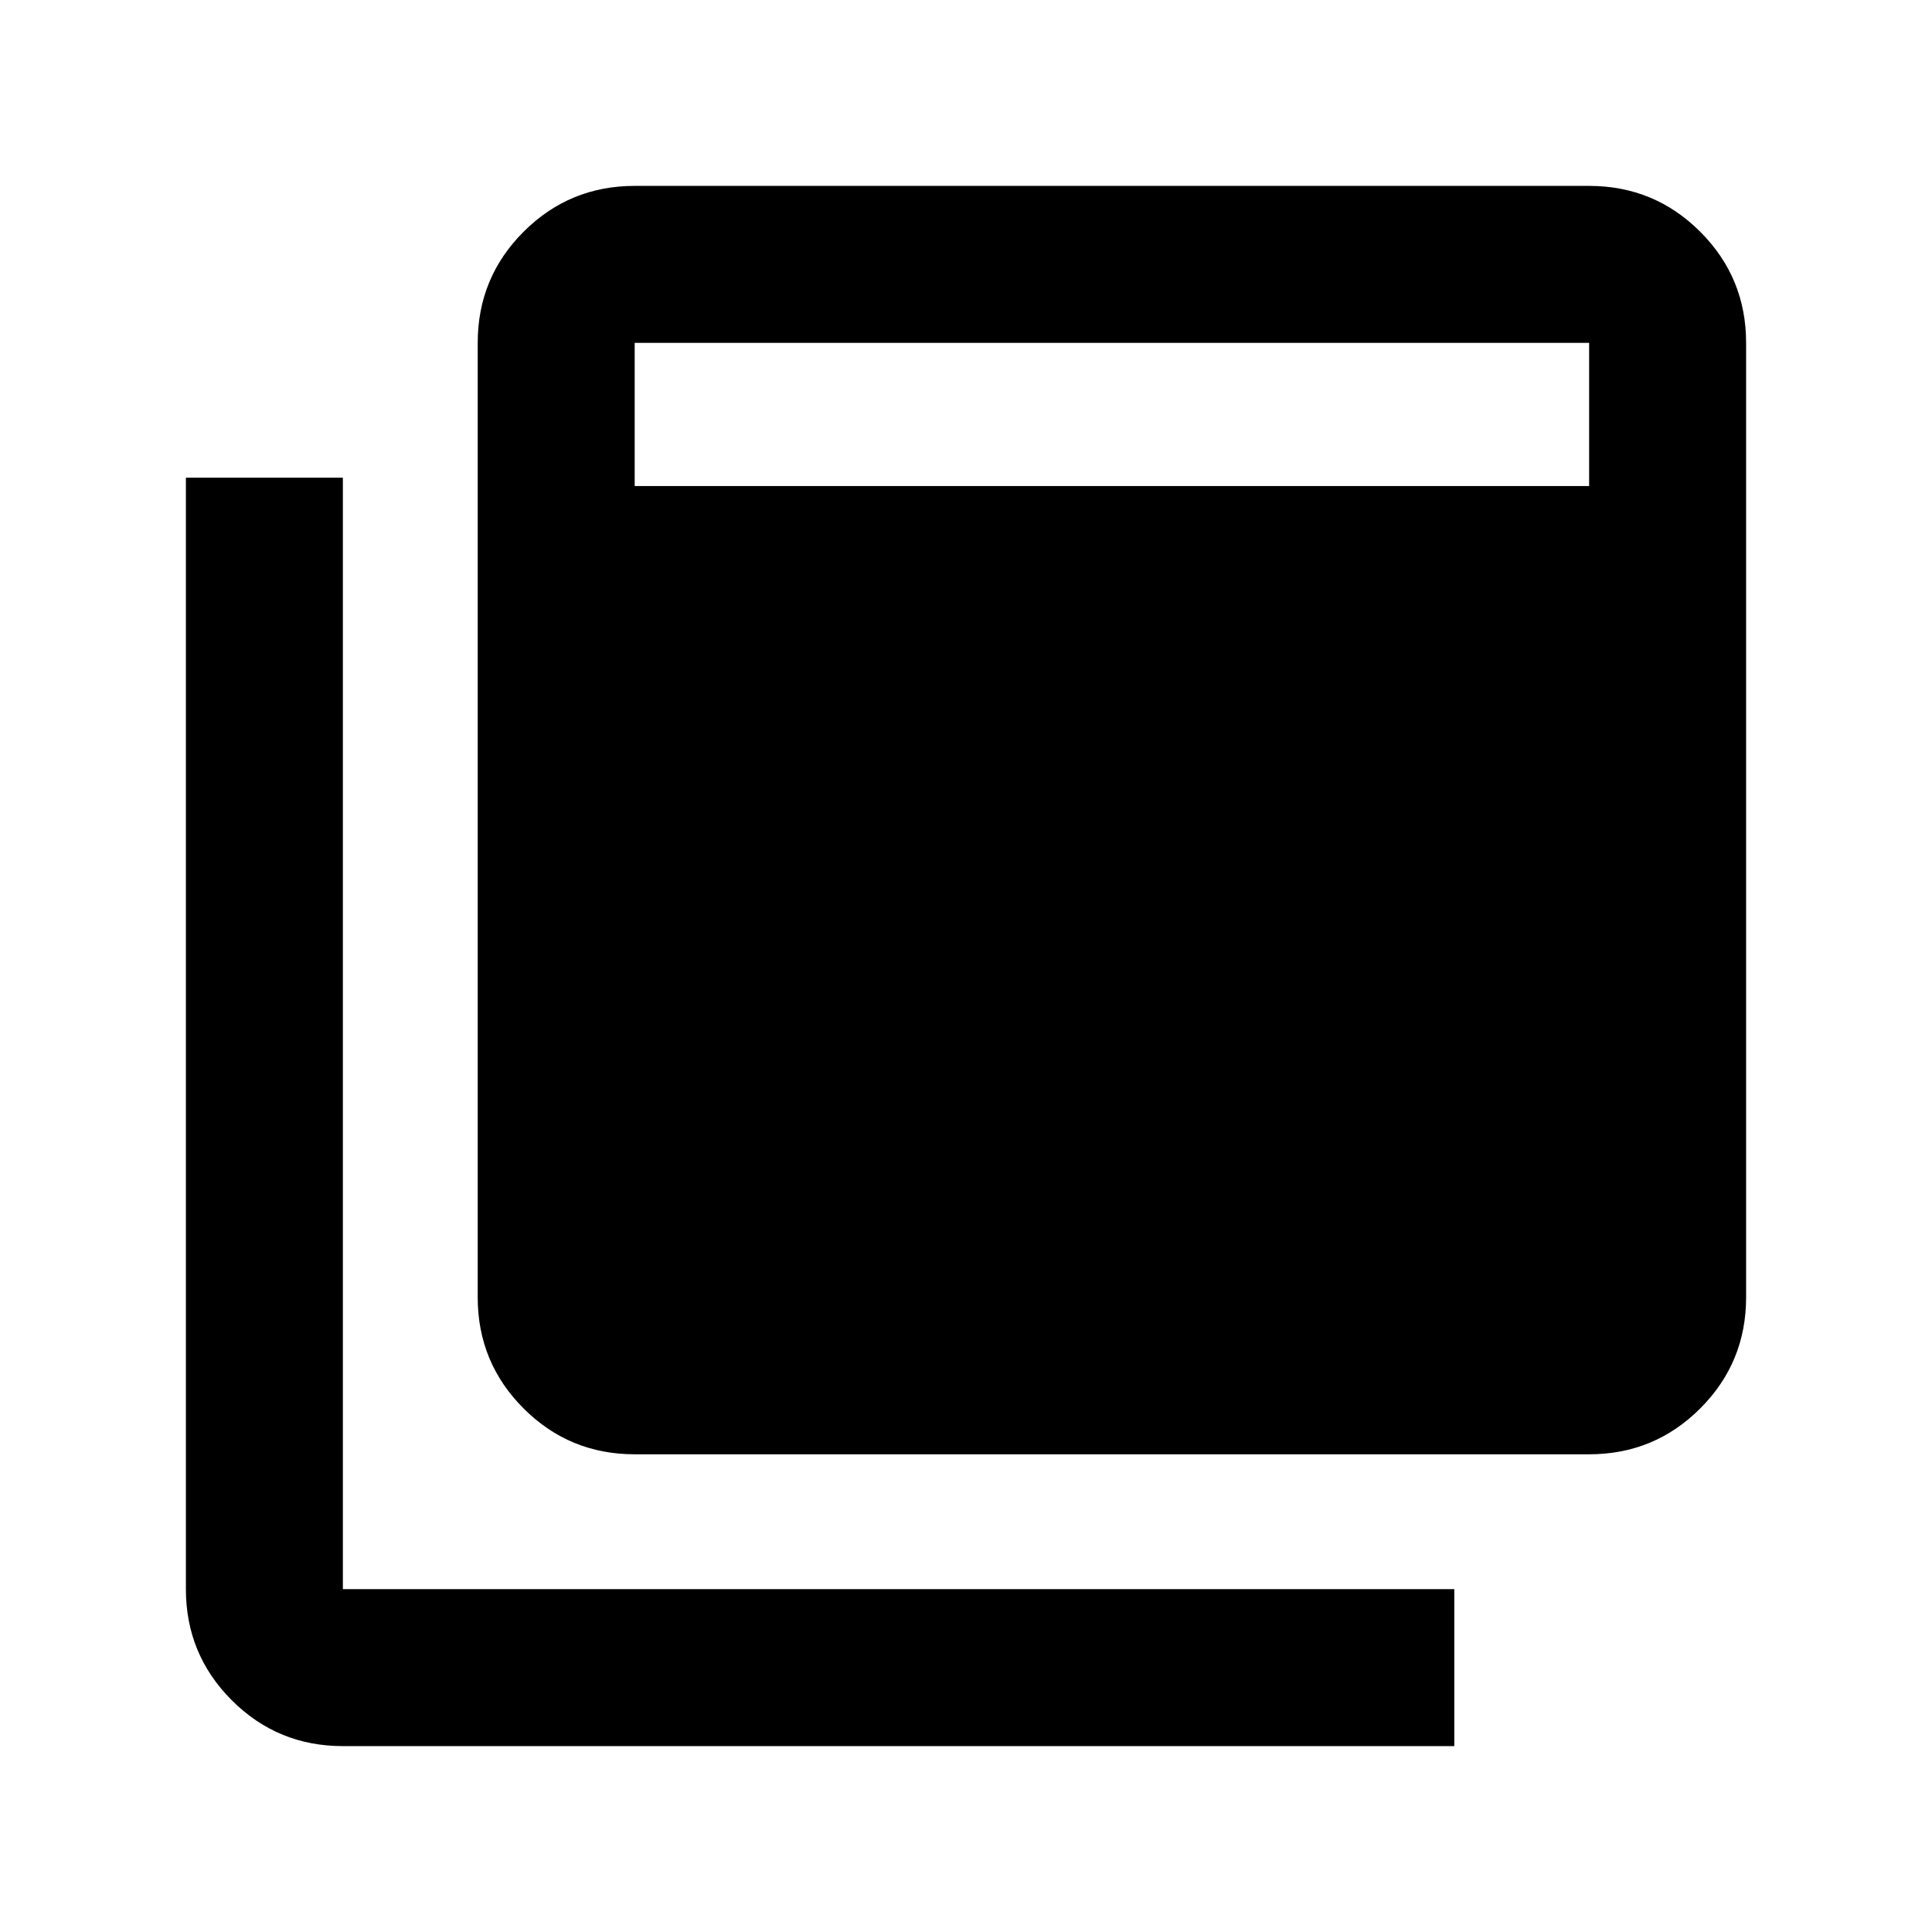 <svg xmlns="http://www.w3.org/2000/svg" height="20" viewBox="0 -960 960 960" width="20"><path d="M315.37-237.37q-32.42 0-55.21-22.79t-22.79-55.21v-474.26q0-32.421 22.79-55.211t55.21-22.79h474.26q32.421 0 55.211 22.79t22.79 55.211v474.26q0 32.42-22.79 55.21t-55.211 22.79H315.37Zm0-481.13h474.26v-71.13H315.37v71.13Zm-145 626.13q-32.421 0-55.211-22.789-22.79-22.79-22.79-55.211v-552.26h78.001v552.26h552.26v78H170.37Z"/></svg>